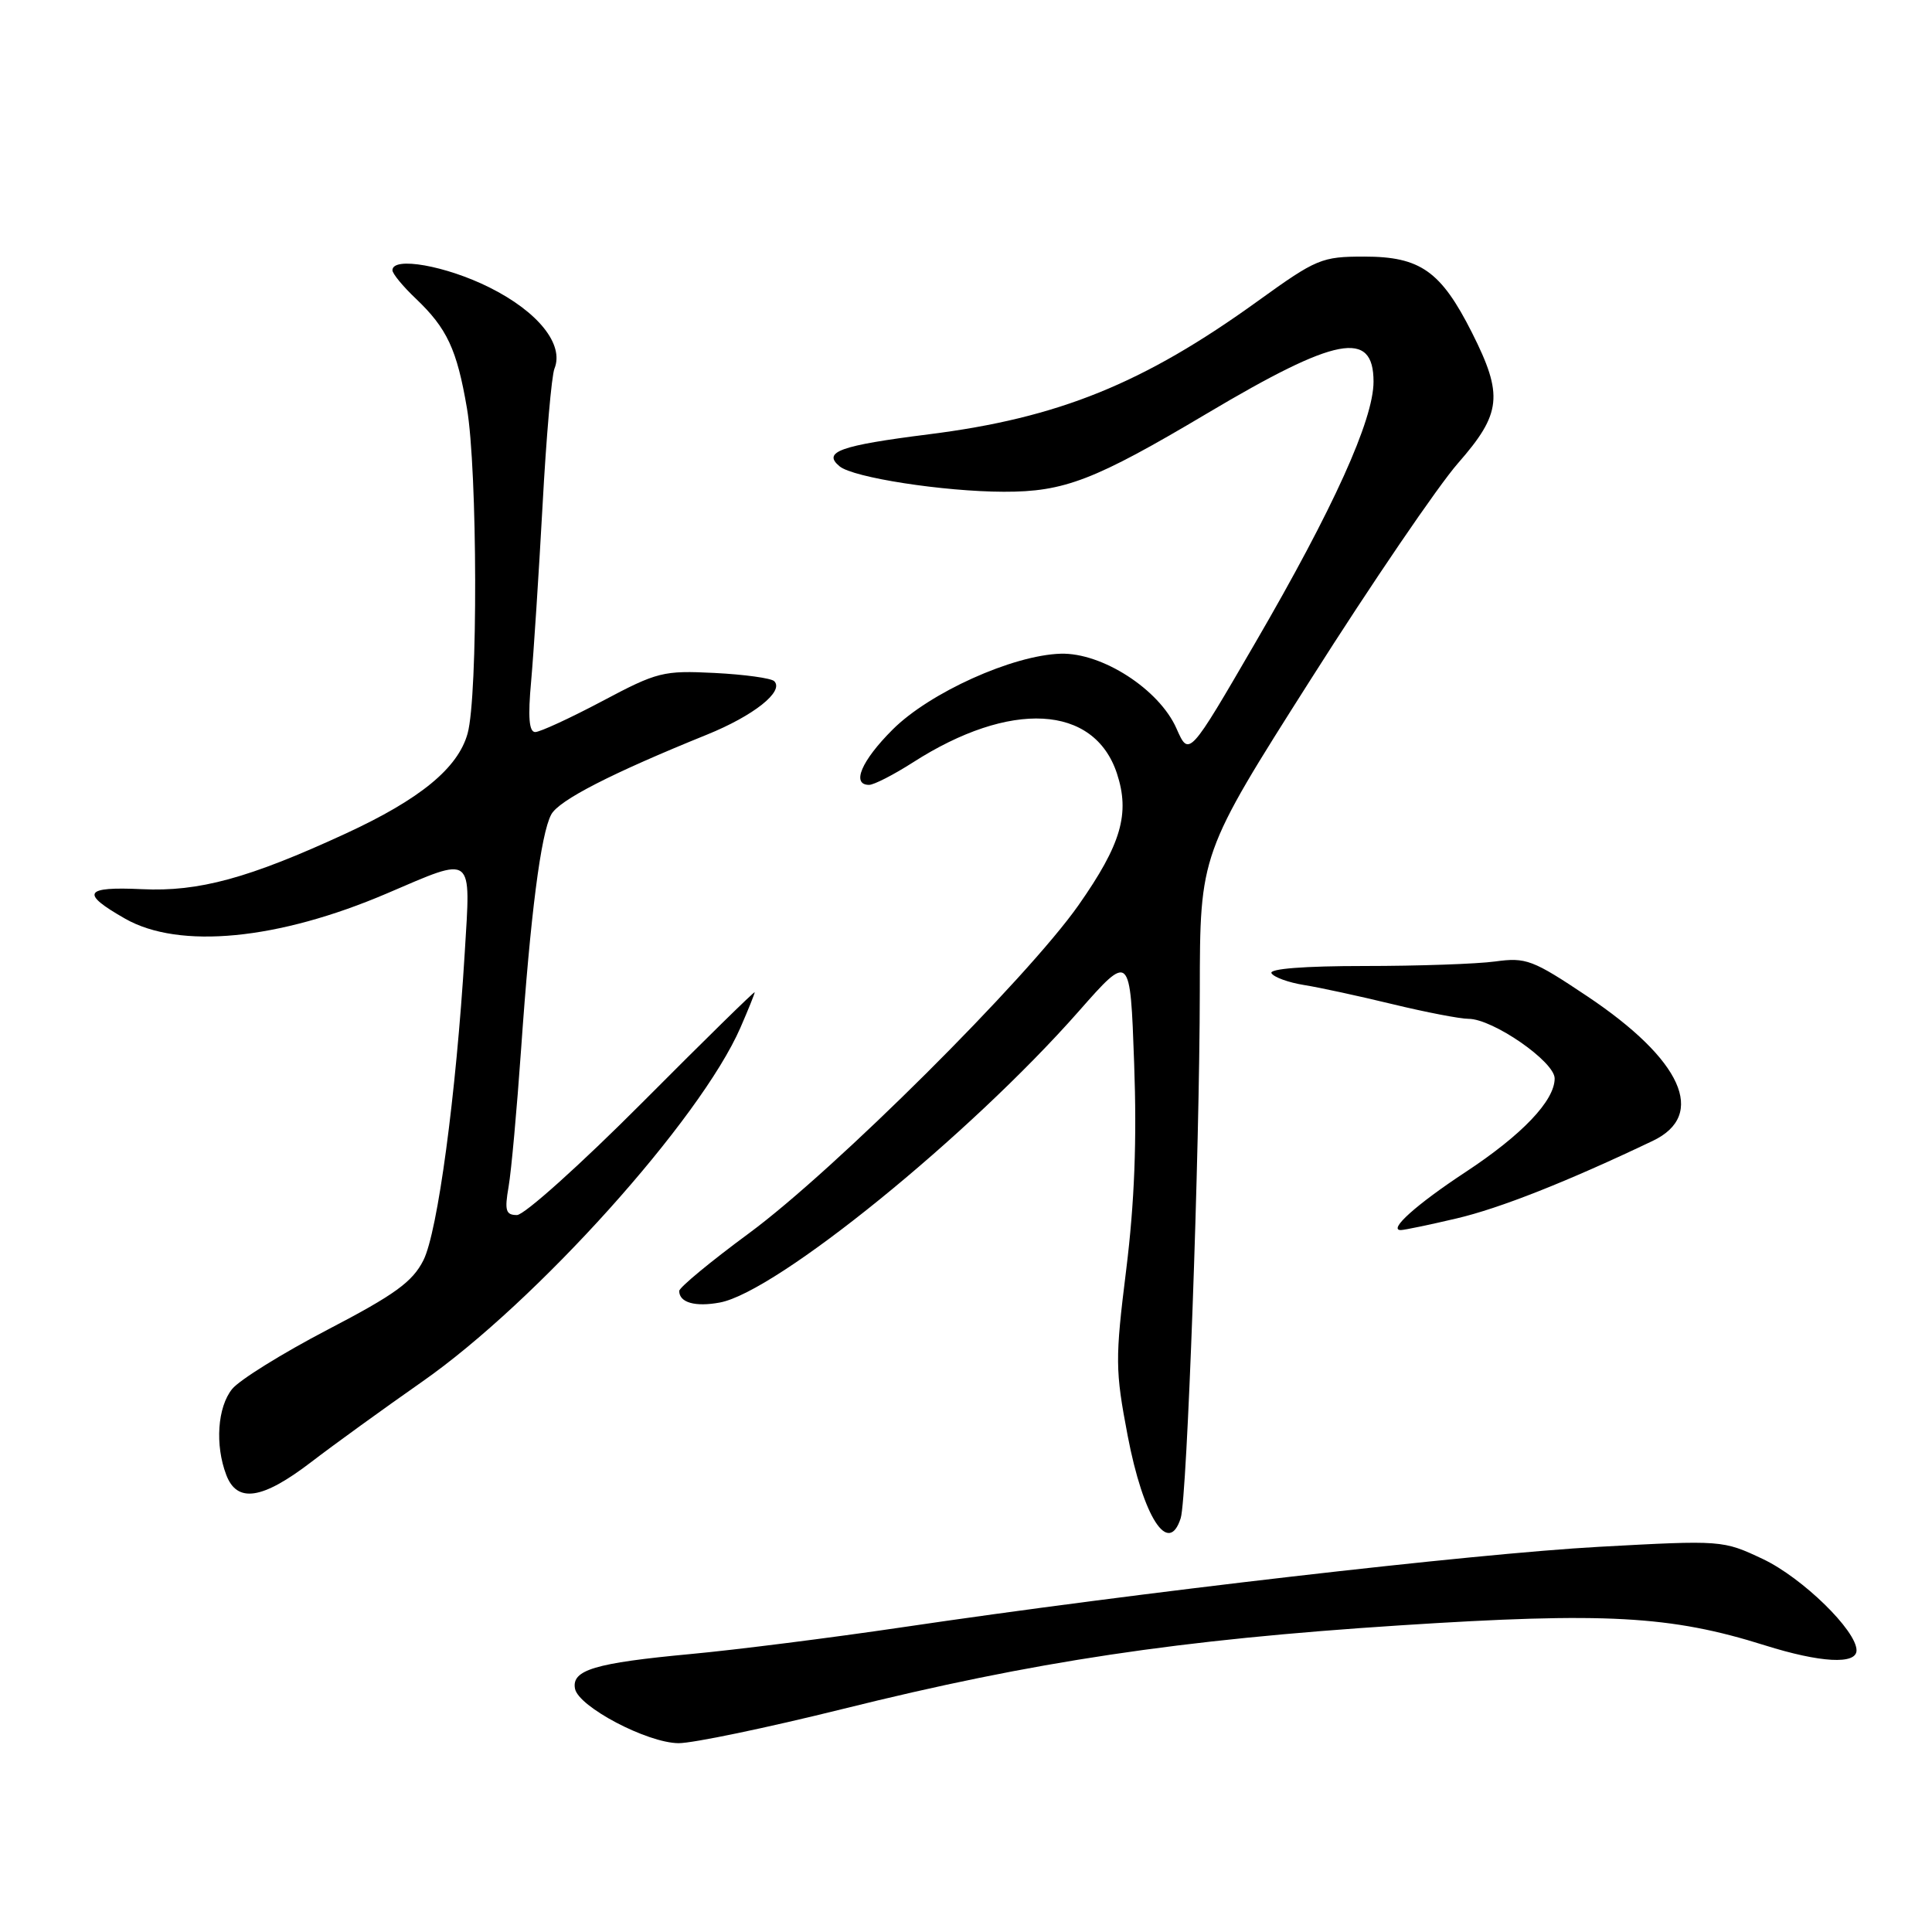 <?xml version="1.0" encoding="UTF-8" standalone="no"?>
<!DOCTYPE svg PUBLIC "-//W3C//DTD SVG 1.1//EN" "http://www.w3.org/Graphics/SVG/1.1/DTD/svg11.dtd" >
<svg xmlns="http://www.w3.org/2000/svg" xmlns:xlink="http://www.w3.org/1999/xlink" version="1.1" viewBox="0 0 256 256">
 <g >
 <path fill="currentColor"
d=" M 111.70 226.44 C 137.04 220.14 156.21 217.27 185.50 215.37 C 212.70 213.61 221.36 214.08 233.84 218.01 C 241.22 220.33 246.00 220.59 246.00 218.68 C 246.00 216.06 238.83 209.07 233.61 206.59 C 228.29 204.08 228.20 204.07 211.89 204.96 C 195.27 205.87 150.49 211.04 119.50 215.63 C 110.15 217.01 97.55 218.61 91.50 219.17 C 78.80 220.36 75.72 221.28 76.19 223.76 C 76.65 226.16 85.76 230.95 89.91 230.98 C 91.79 230.99 101.59 228.95 111.70 226.44 Z  M 156.45 201.16 C 157.30 198.49 158.96 152.54 158.98 131.32 C 159.00 113.14 159.00 113.14 173.69 90.01 C 181.76 77.29 190.54 64.41 193.19 61.38 C 198.97 54.78 199.22 52.37 195.04 44.07 C 190.93 35.93 188.20 34.00 180.78 34.00 C 175.12 34.00 174.45 34.28 166.67 39.89 C 151.51 50.83 140.25 55.39 123.05 57.55 C 111.27 59.04 108.94 59.88 111.25 61.79 C 113.05 63.29 125.04 65.14 133.01 65.16 C 141.03 65.18 145.03 63.64 159.96 54.77 C 177.09 44.59 182.00 43.65 182.00 50.57 C 182.00 55.62 176.69 67.36 166.35 85.14 C 157.55 100.29 157.55 100.29 155.89 96.53 C 153.61 91.35 146.03 86.46 140.55 86.62 C 134.18 86.81 123.17 91.78 118.28 96.67 C 114.13 100.81 112.78 104.00 115.16 104.00 C 115.80 104.00 118.41 102.66 120.96 101.03 C 133.86 92.75 144.98 93.35 148.00 102.49 C 149.75 107.81 148.57 111.87 142.91 119.94 C 136.05 129.70 110.59 155.05 99.25 163.41 C 94.16 167.16 90.00 170.60 90.00 171.06 C 90.00 172.60 92.12 173.20 95.39 172.59 C 102.91 171.18 128.42 150.48 142.94 134.00 C 149.76 126.26 149.76 126.26 150.28 140.88 C 150.65 151.08 150.33 159.35 149.23 168.23 C 147.75 180.13 147.77 181.56 149.42 190.23 C 151.49 201.06 154.83 206.26 156.45 201.16 Z  M 41.21 193.75 C 44.26 191.41 50.87 186.63 55.90 183.11 C 71.06 172.53 92.79 148.35 98.11 136.17 C 99.15 133.78 100.00 131.68 100.00 131.48 C 100.00 131.29 93.31 137.85 85.13 146.07 C 76.95 154.28 69.47 161.00 68.50 161.00 C 67.02 161.00 66.84 160.41 67.39 157.25 C 67.75 155.19 68.49 146.97 69.05 139.00 C 70.29 121.21 71.66 110.50 73.04 107.93 C 74.05 106.04 81.02 102.47 93.66 97.35 C 99.86 94.84 103.94 91.61 102.59 90.26 C 102.19 89.86 98.63 89.37 94.68 89.17 C 87.88 88.83 87.09 89.03 79.79 92.91 C 75.54 95.16 71.55 97.00 70.92 97.00 C 70.10 97.00 69.94 95.03 70.38 90.25 C 70.71 86.54 71.39 76.08 71.89 67.00 C 72.38 57.92 73.09 49.75 73.47 48.84 C 74.77 45.64 71.31 41.31 64.86 38.09 C 59.10 35.21 52.00 33.95 52.00 35.81 C 52.00 36.26 53.39 37.95 55.09 39.56 C 59.24 43.51 60.54 46.29 61.87 54.08 C 63.28 62.30 63.34 92.23 61.96 97.19 C 60.69 101.78 55.67 105.90 45.81 110.45 C 32.96 116.38 26.34 118.18 18.81 117.82 C 11.12 117.46 10.62 118.34 16.58 121.73 C 23.75 125.82 36.87 124.55 51.30 118.37 C 62.89 113.41 62.38 113.02 61.58 126.25 C 60.43 145.11 58.00 163.24 56.10 167.00 C 54.66 169.85 52.32 171.55 43.43 176.18 C 37.43 179.31 31.73 182.85 30.76 184.05 C 28.82 186.45 28.47 191.47 29.98 195.43 C 31.41 199.20 34.74 198.70 41.21 193.75 Z  M 193.00 161.45 C 198.72 160.11 207.66 156.58 219.00 151.17 C 226.20 147.74 222.88 140.41 210.32 132.01 C 203.08 127.17 202.21 126.84 198.12 127.40 C 195.70 127.73 187.91 128.00 180.80 128.00 C 172.79 128.00 168.11 128.37 168.48 128.96 C 168.80 129.49 170.74 130.19 172.79 130.52 C 174.83 130.84 180.11 131.99 184.53 133.06 C 188.95 134.13 193.47 135.00 194.59 135.00 C 197.80 135.00 206.00 140.67 206.00 142.90 C 206.00 145.84 201.70 150.36 194.20 155.30 C 187.65 159.61 183.86 163.02 185.63 162.99 C 186.11 162.98 189.43 162.29 193.00 161.45 Z "/>
</g>
</svg>